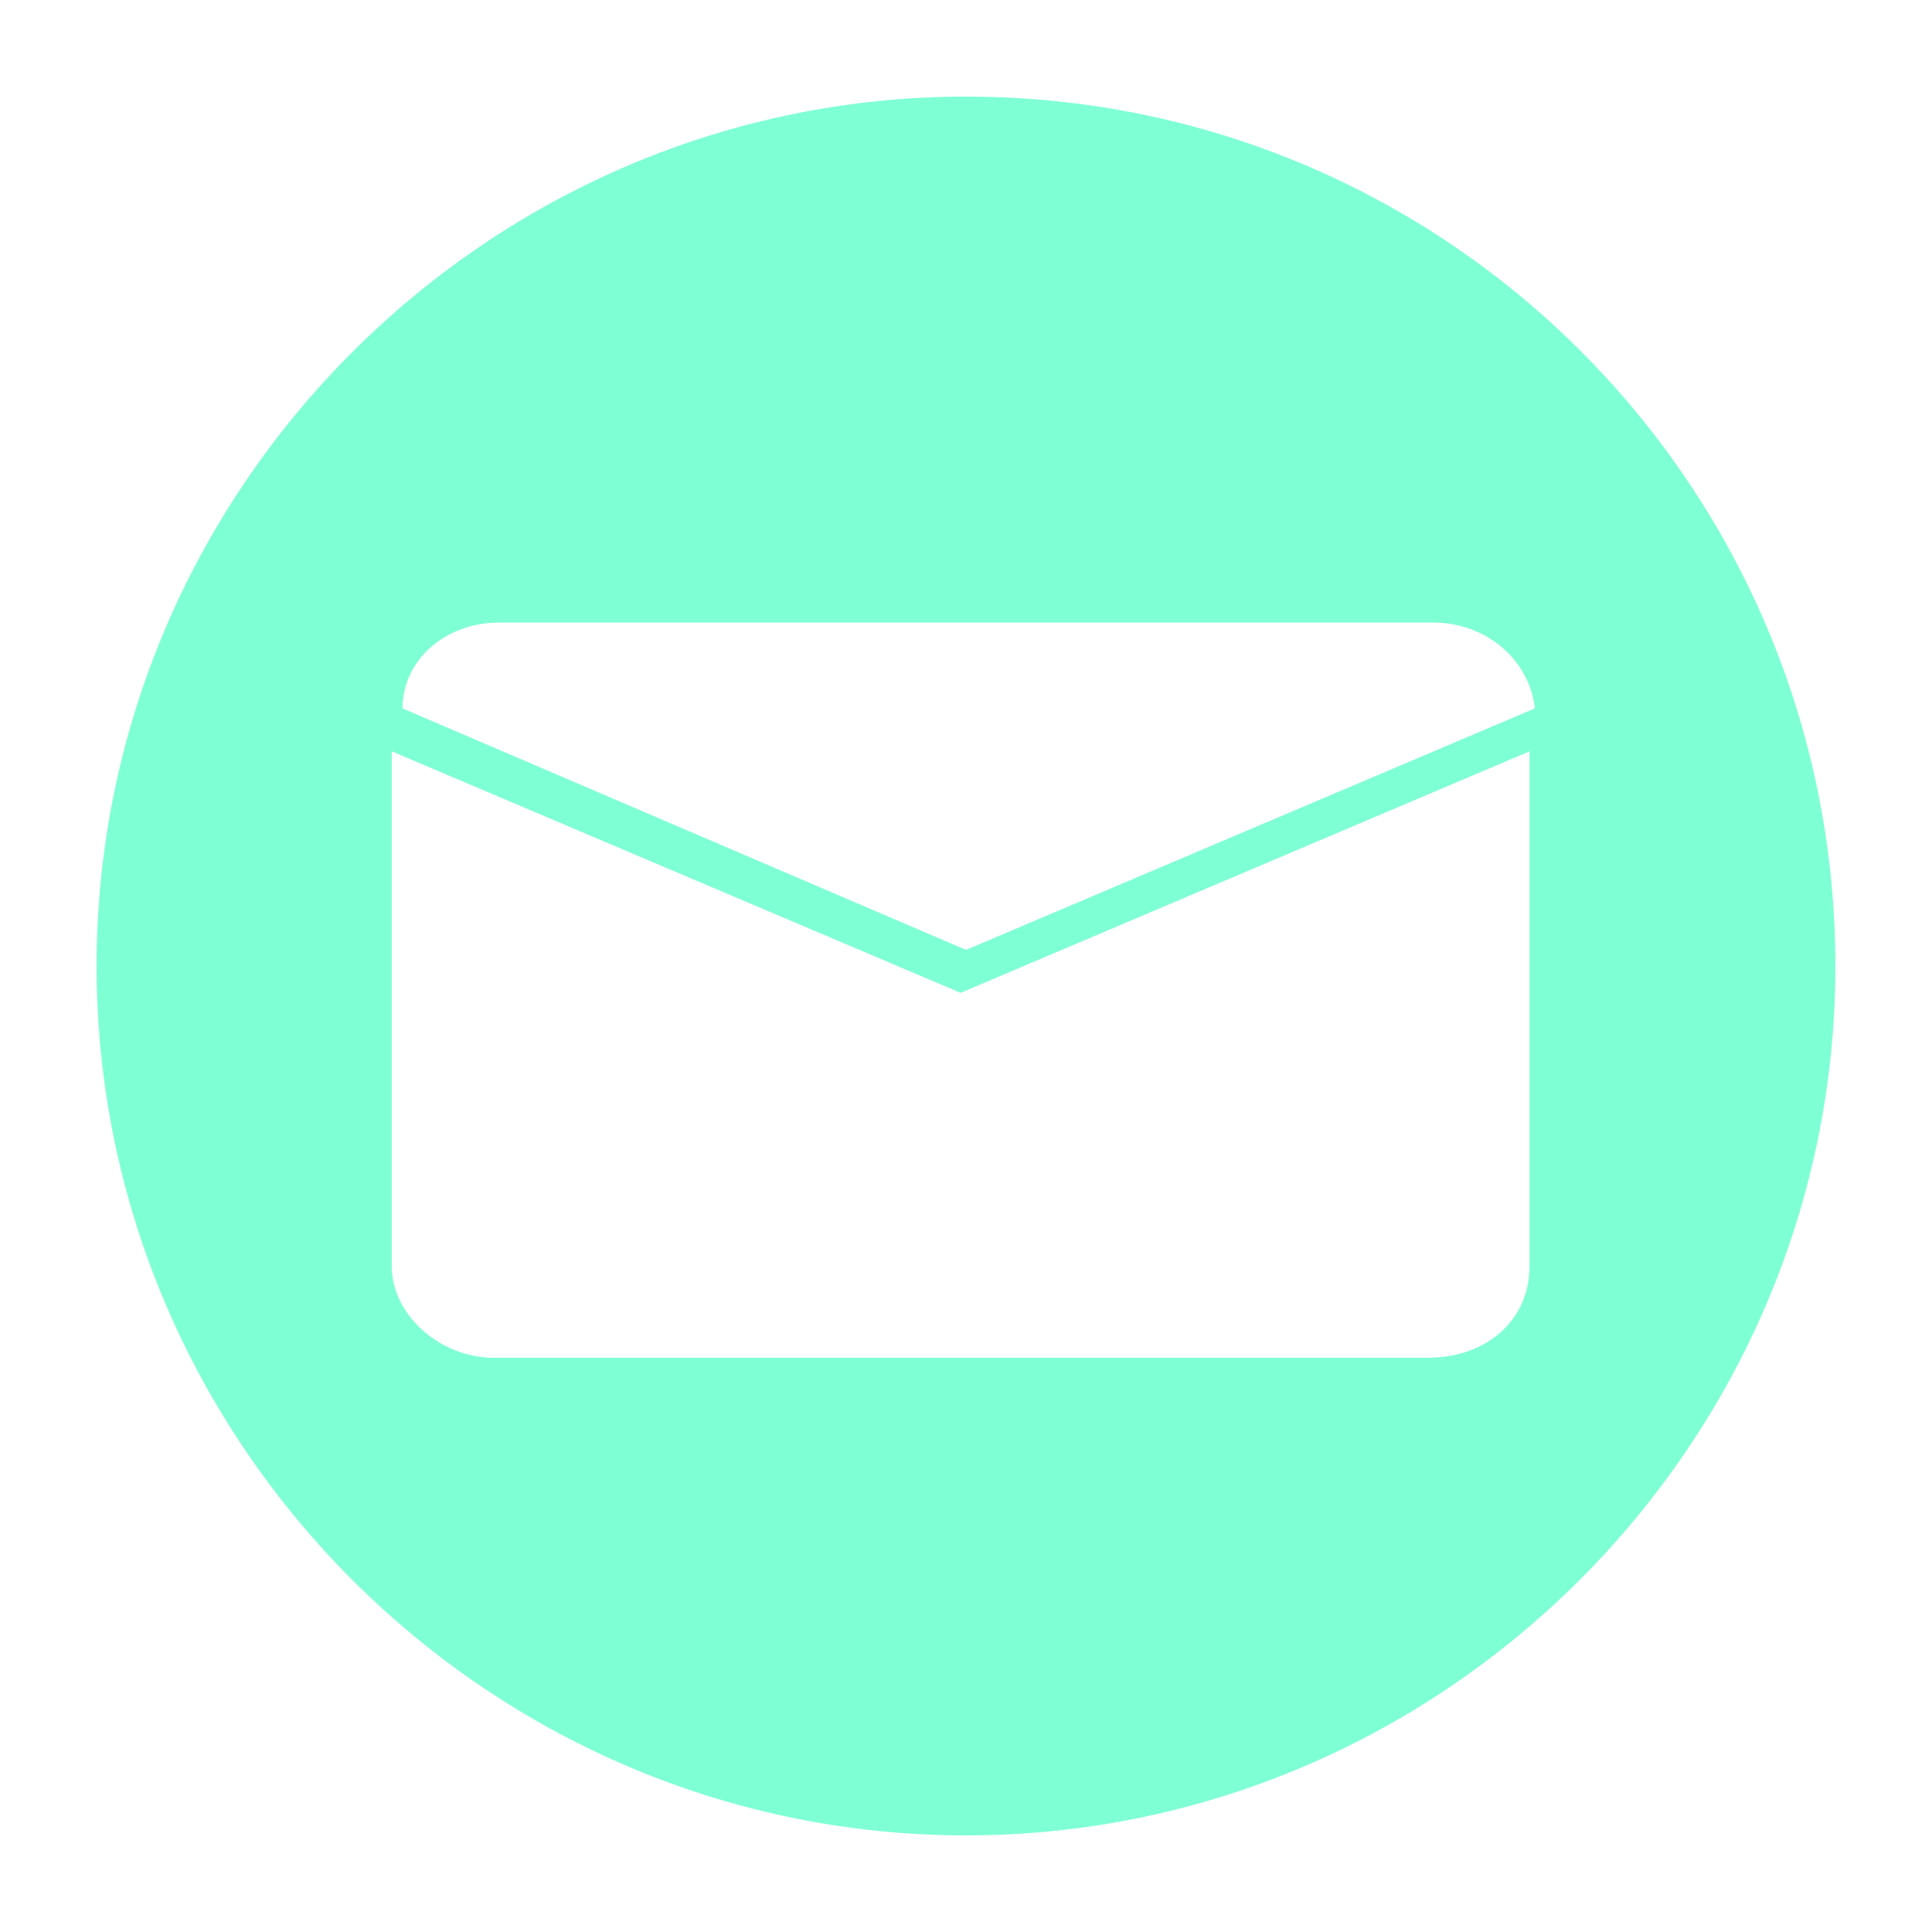 <?xml version="1.0" encoding="utf-8"?>
<!-- Generator: Adobe Illustrator 19.1.0, SVG Export Plug-In . SVG Version: 6.00 Build 0)  -->
<svg version="1.1" id="Layer_1" xmlns="http://www.w3.org/2000/svg" xmlns:xlink="http://www.w3.org/1999/xlink" x="0px" y="0px"
	 viewBox="-1313 883 36 36" style="enable-background:new -1313 883 36 36;" xml:space="preserve">
<style type="text/css">
	.st0{fill:#7FFFD4;}
</style>
<path class="st0" d="M-1295,884.8c-8.9,0-16.2,7.3-16.2,16.2s7.3,16.2,16.2,16.2s16.2-7.3,16.2-16.2S-1286,884.8-1295,884.8z
	 M-1303.7,894.6h17.4c1,0,1.8,0.7,1.9,1.6l-10.6,4.5l-10.5-4.5C-1305.5,895.3-1304.7,894.6-1303.7,894.6L-1303.7,894.6z
	 M-1284.5,906.6c0,1-0.8,1.7-1.9,1.7h-17.4c-1,0-1.9-0.8-1.9-1.7V897l10.6,4.5l0,0l10.6-4.5C-1284.5,897-1284.5,906.6-1284.5,906.6z
	"/>
</svg>
